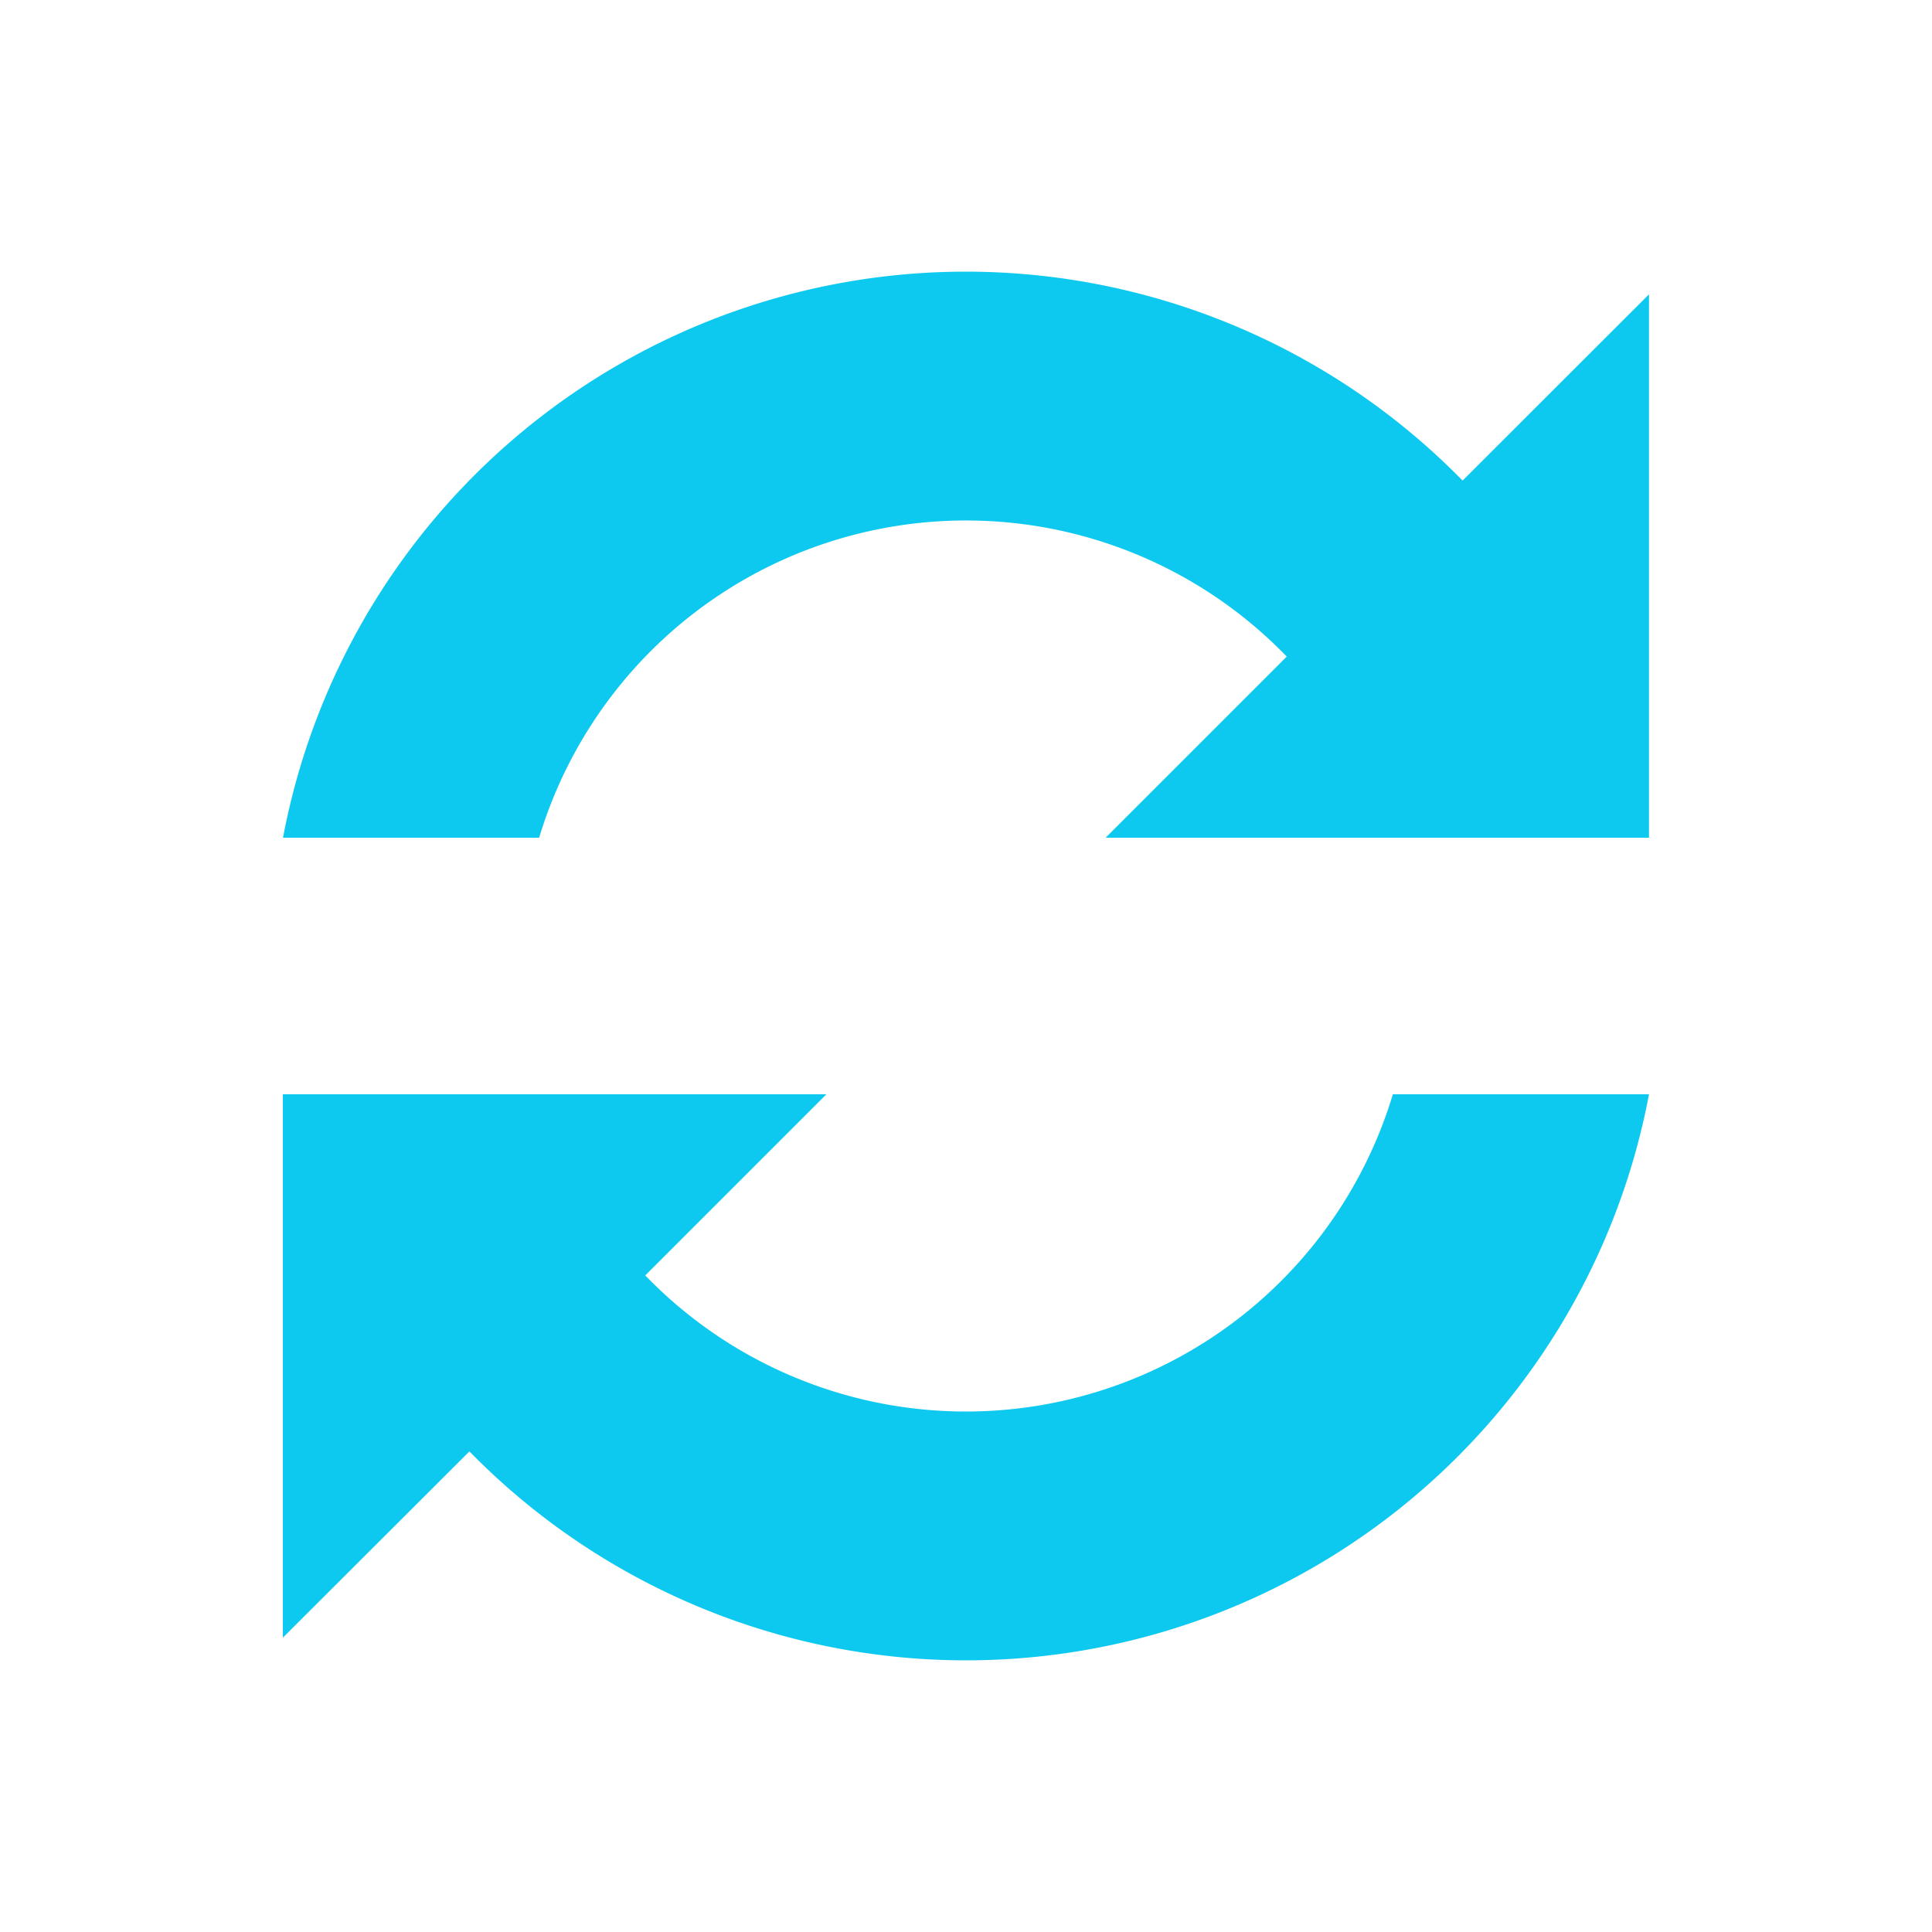 <?xml version="1.0" encoding="UTF-8" standalone="no"?><svg xmlns="http://www.w3.org/2000/svg" version="1.0" width="64px" height="64px" viewBox="0 0 128 128" xml:space="preserve">
    <g>
        <path fill="#0dc9ef" d="M109.25 55.5h-36l12-12a29.54 29.54 0 0 0-49.53 12H18.75A46.04 46.04 0 0 1 96.9 31.84l12.35-12.34v36zm-90.5 17h36l-12 12a29.54 29.54 0 0 0 49.53-12h16.97A46.04 46.04 0 0 1 31.1 96.16L18.74 108.5v-36z"/>
        <animateTransform attributeName="transform" type="rotate" from="0 64 64" to="360 64 64" dur="1500ms" repeatCount="indefinite"/>
    </g>
</svg>